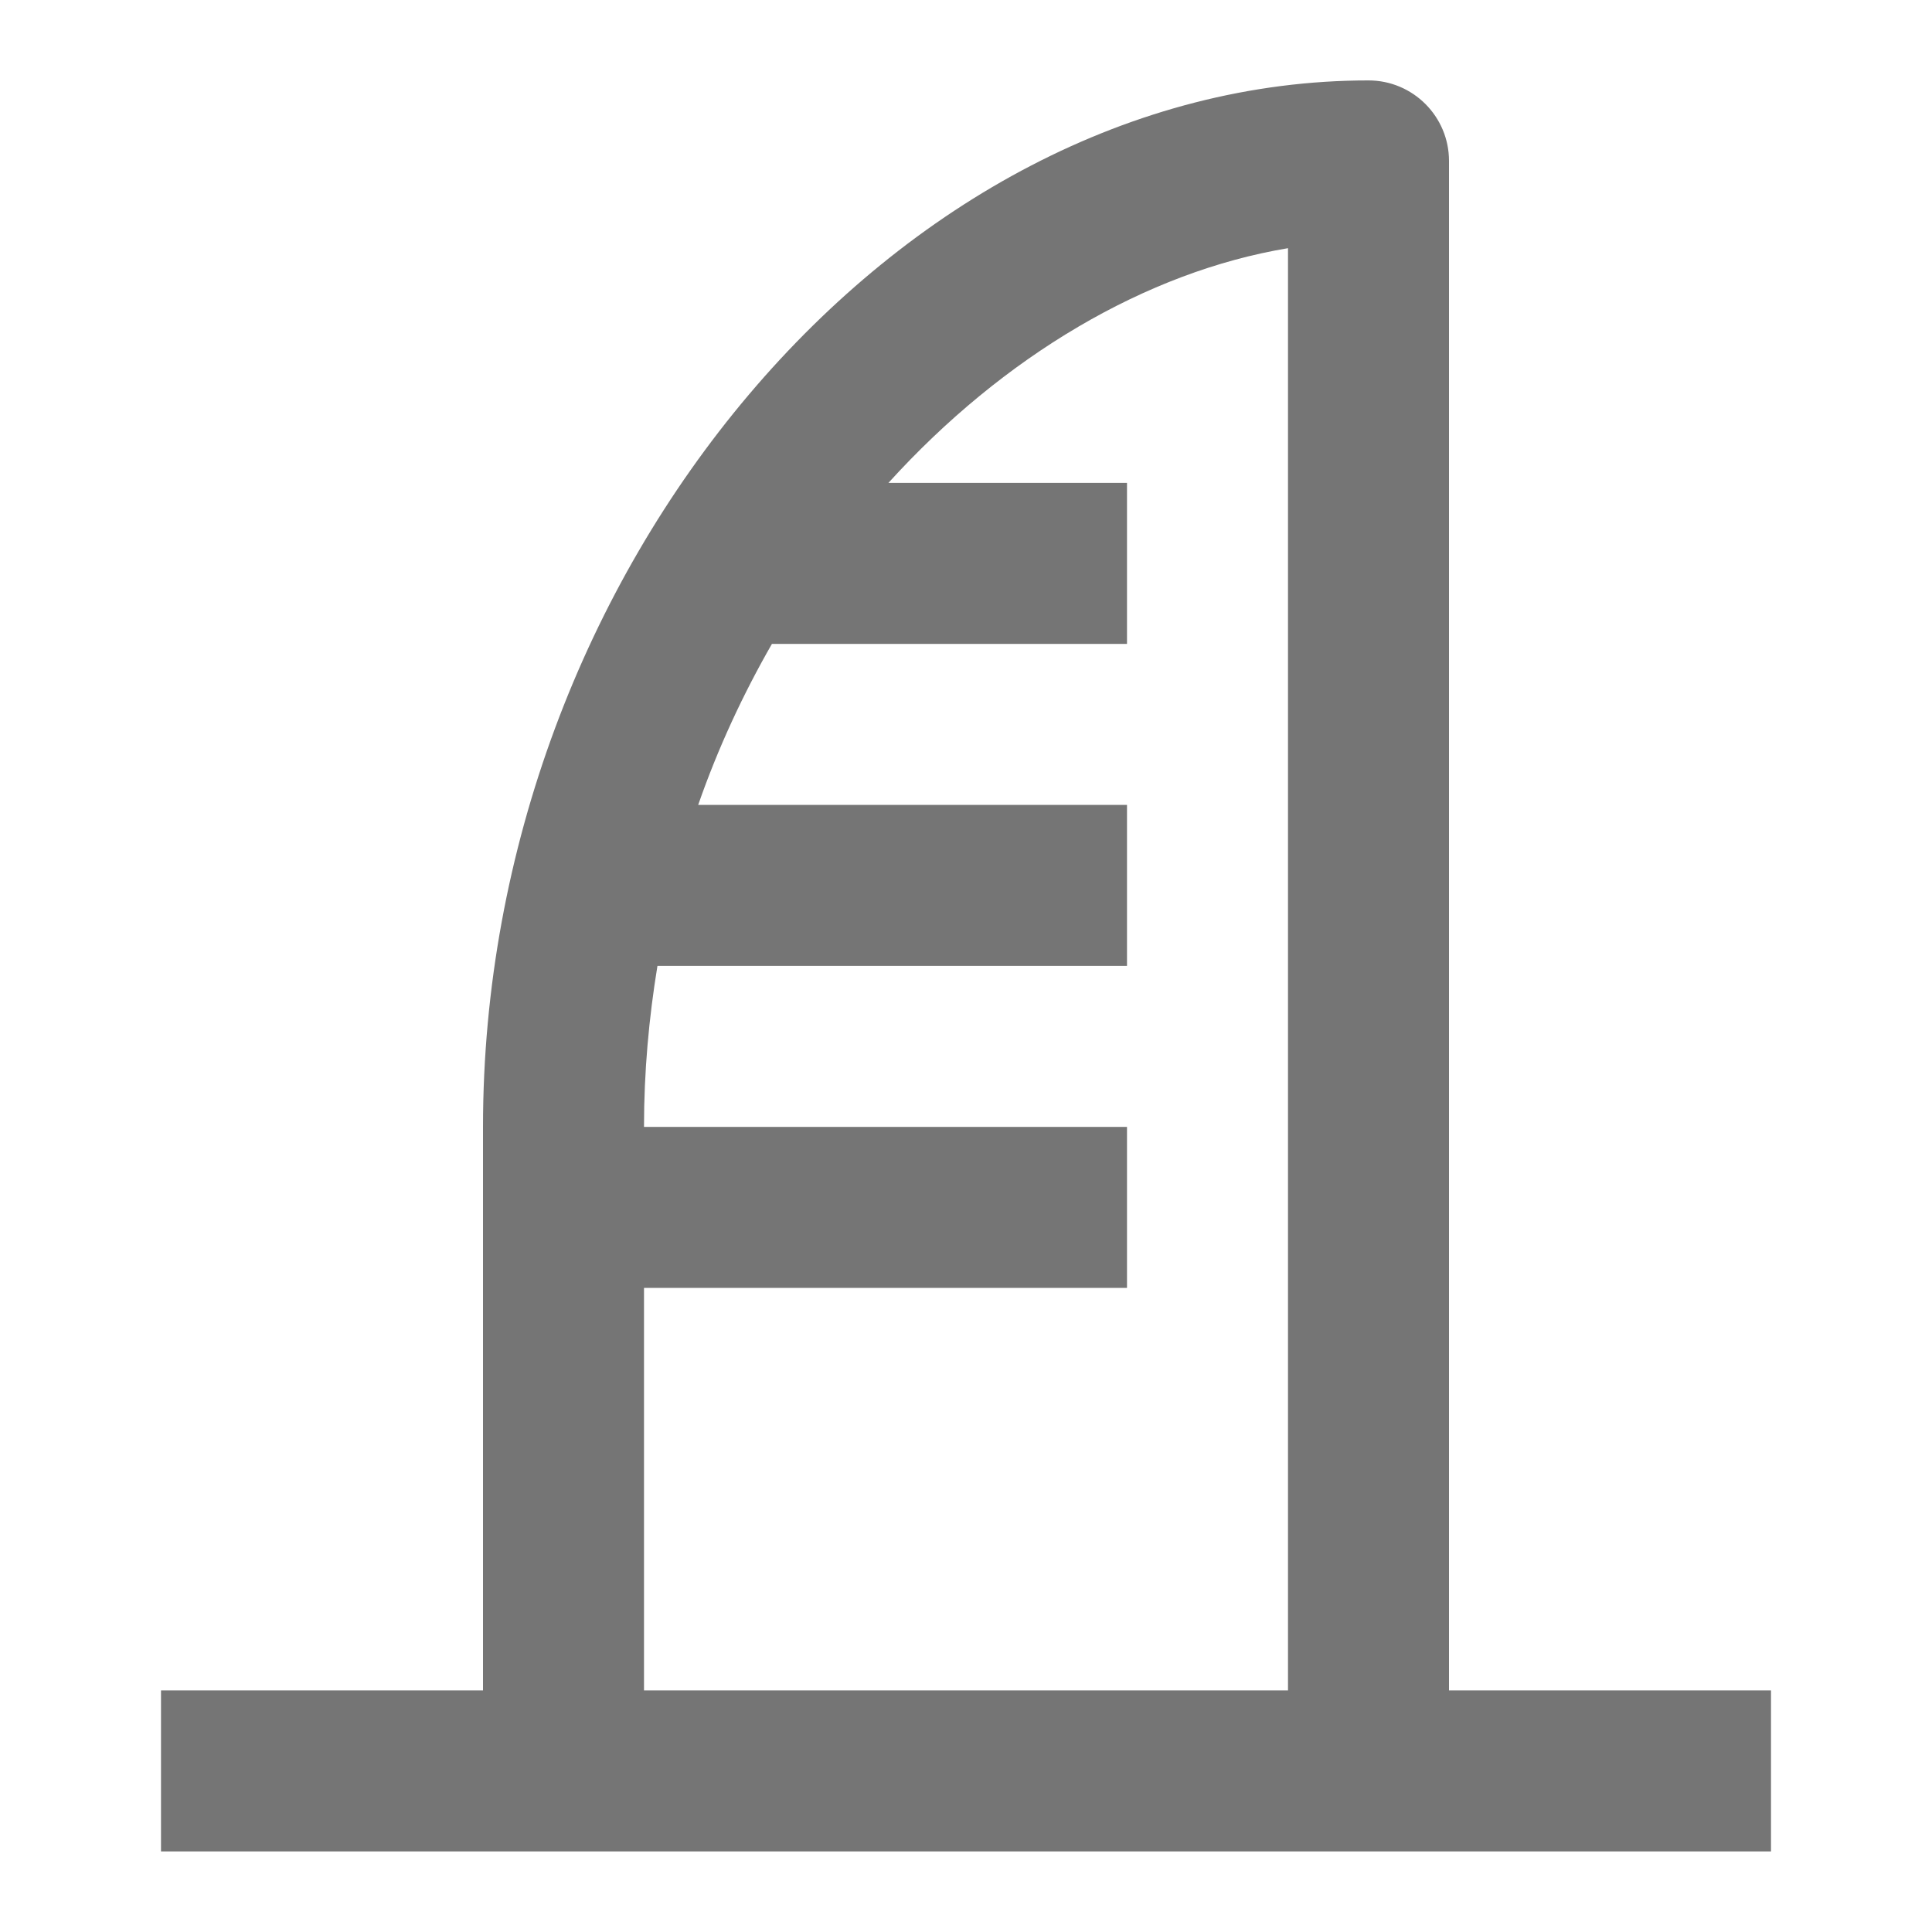 <?xml version="1.0" encoding="iso-8859-1"?>
<!-- Generator: Adobe Illustrator 16.0.0, SVG Export Plug-In . SVG Version: 6.00 Build 0)  -->
<!DOCTYPE svg PUBLIC "-//W3C//DTD SVG 1.1//EN" "http://www.w3.org/Graphics/SVG/1.1/DTD/svg11.dtd">
<svg version="1.1" xmlns="http://www.w3.org/2000/svg" xmlns:xlink="http://www.w3.org/1999/xlink" x="0px" y="0px" width="24px"
	 height="24px" viewBox="0 0 24 24" style="enable-background:new 0 0 24 24;" xml:space="preserve">
<g id="Frame_-_24px">
	<rect x="0.001" y="0" style="fill:none;" width="24" height="24.001"/>
</g>
<g id="Line_Icons">
	<path style="fill:#757575;" d="M18,20.999v-19c0-0.552-0.448-1-1-1c-5.86,0-11,6.076-11,13v7H2v2h20v-2H18z M8,20.999v-5h6v-2H8
		c0-0.688,0.061-1.354,0.167-2H14v-2H8.673c0.247-0.709,0.558-1.376,0.916-2H14v-2h-2.964c1.43-1.577,3.204-2.623,4.964-2.916
		v17.916H8z"/>
</g>
</svg>
